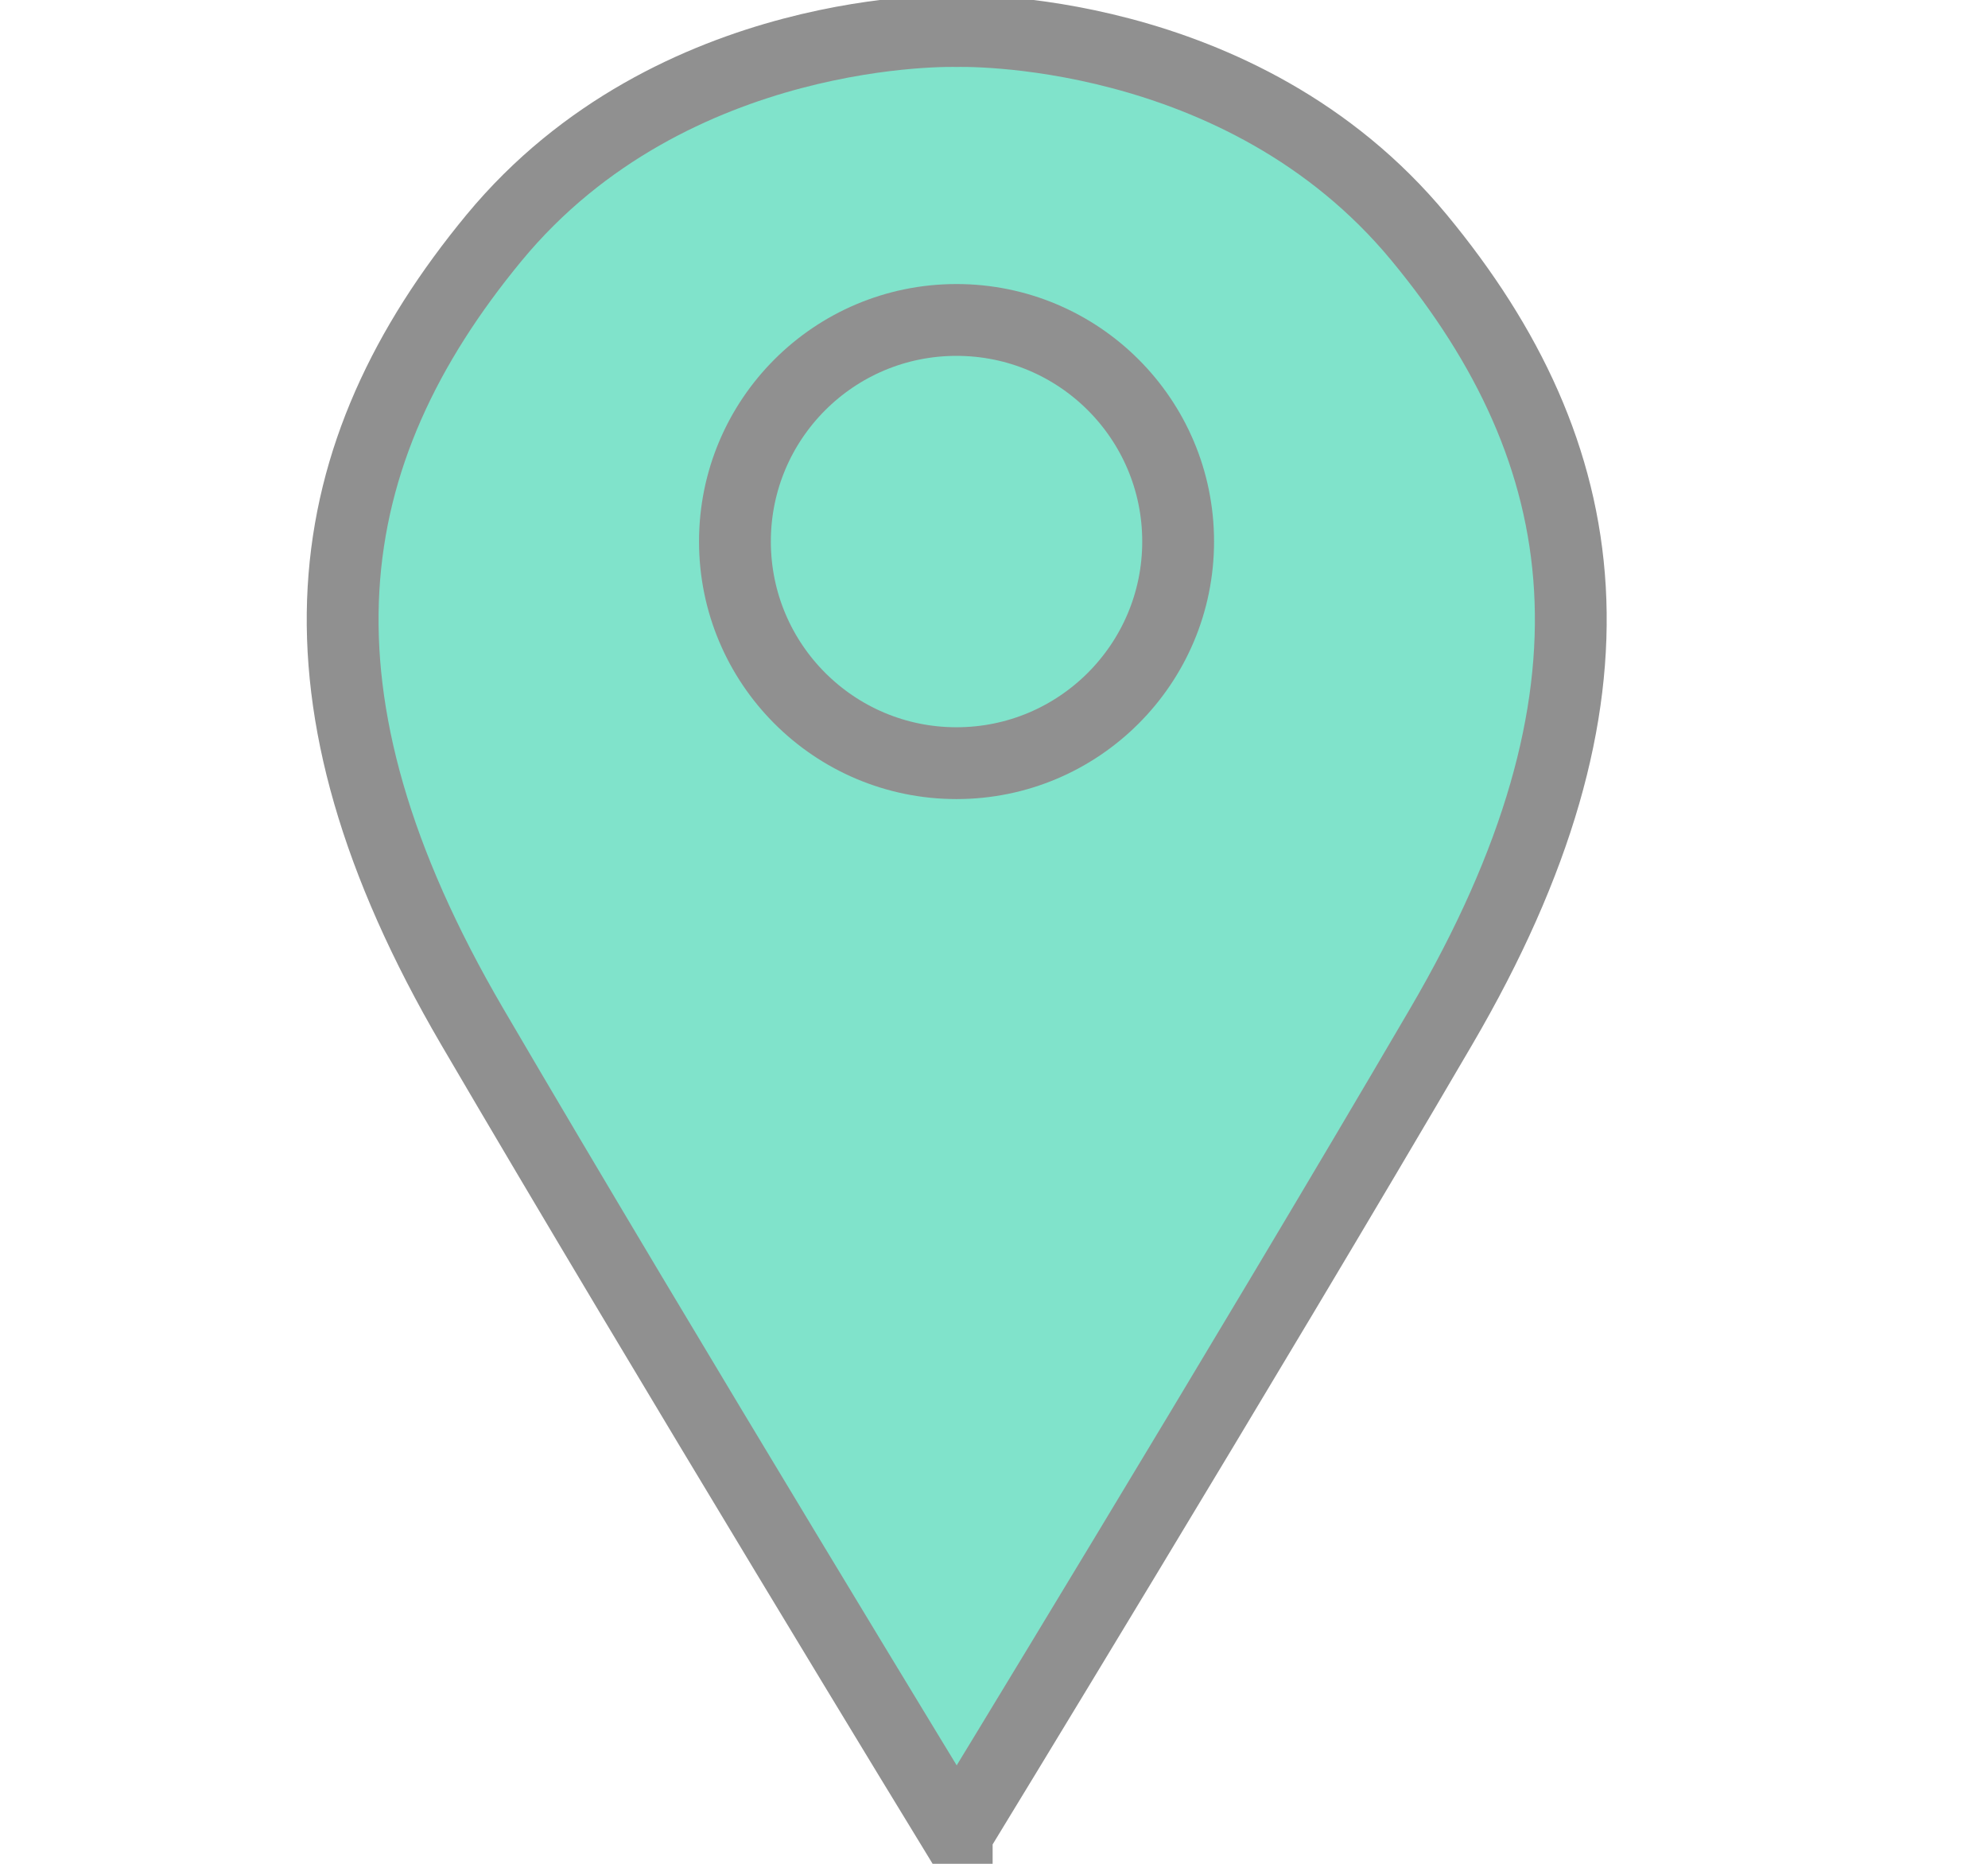 <svg width="16" height="15" viewBox="0 0 16 15" fill="none" xmlns="http://www.w3.org/2000/svg">
<g clip-path="url(#clip0_513_2192)">
<path d="M7.7 14.763C7.7 14.763 10.037 10.934 11.599 8.262C13.161 5.592 12.859 3.651 11.422 1.913C9.986 0.175 7.7 0.25 7.7 0.25C7.7 0.25 5.413 0.175 3.977 1.913C2.541 3.652 2.239 5.592 3.801 8.263C5.363 10.934 7.7 14.764 7.7 14.764V14.763Z" stroke="#909090" fill="#80E3CB" stroke-width="0.578" stroke-miterlimit="10"/>
<path d="M7.698 6.142C8.683 6.142 9.482 5.343 9.482 4.358C9.482 3.373 8.683 2.575 7.698 2.575C6.713 2.575 5.915 3.373 5.915 4.358C5.915 5.343 6.713 6.142 7.698 6.142Z" stroke="#909090" stroke-width="0.578" stroke-miterlimit="10"/>
</g>
<defs>
<clipPath id="clip0_513_2192">
<rect width="15" height="15" fill="white" transform="translate(0.2)"/>
</clipPath>
</defs>
</svg>
